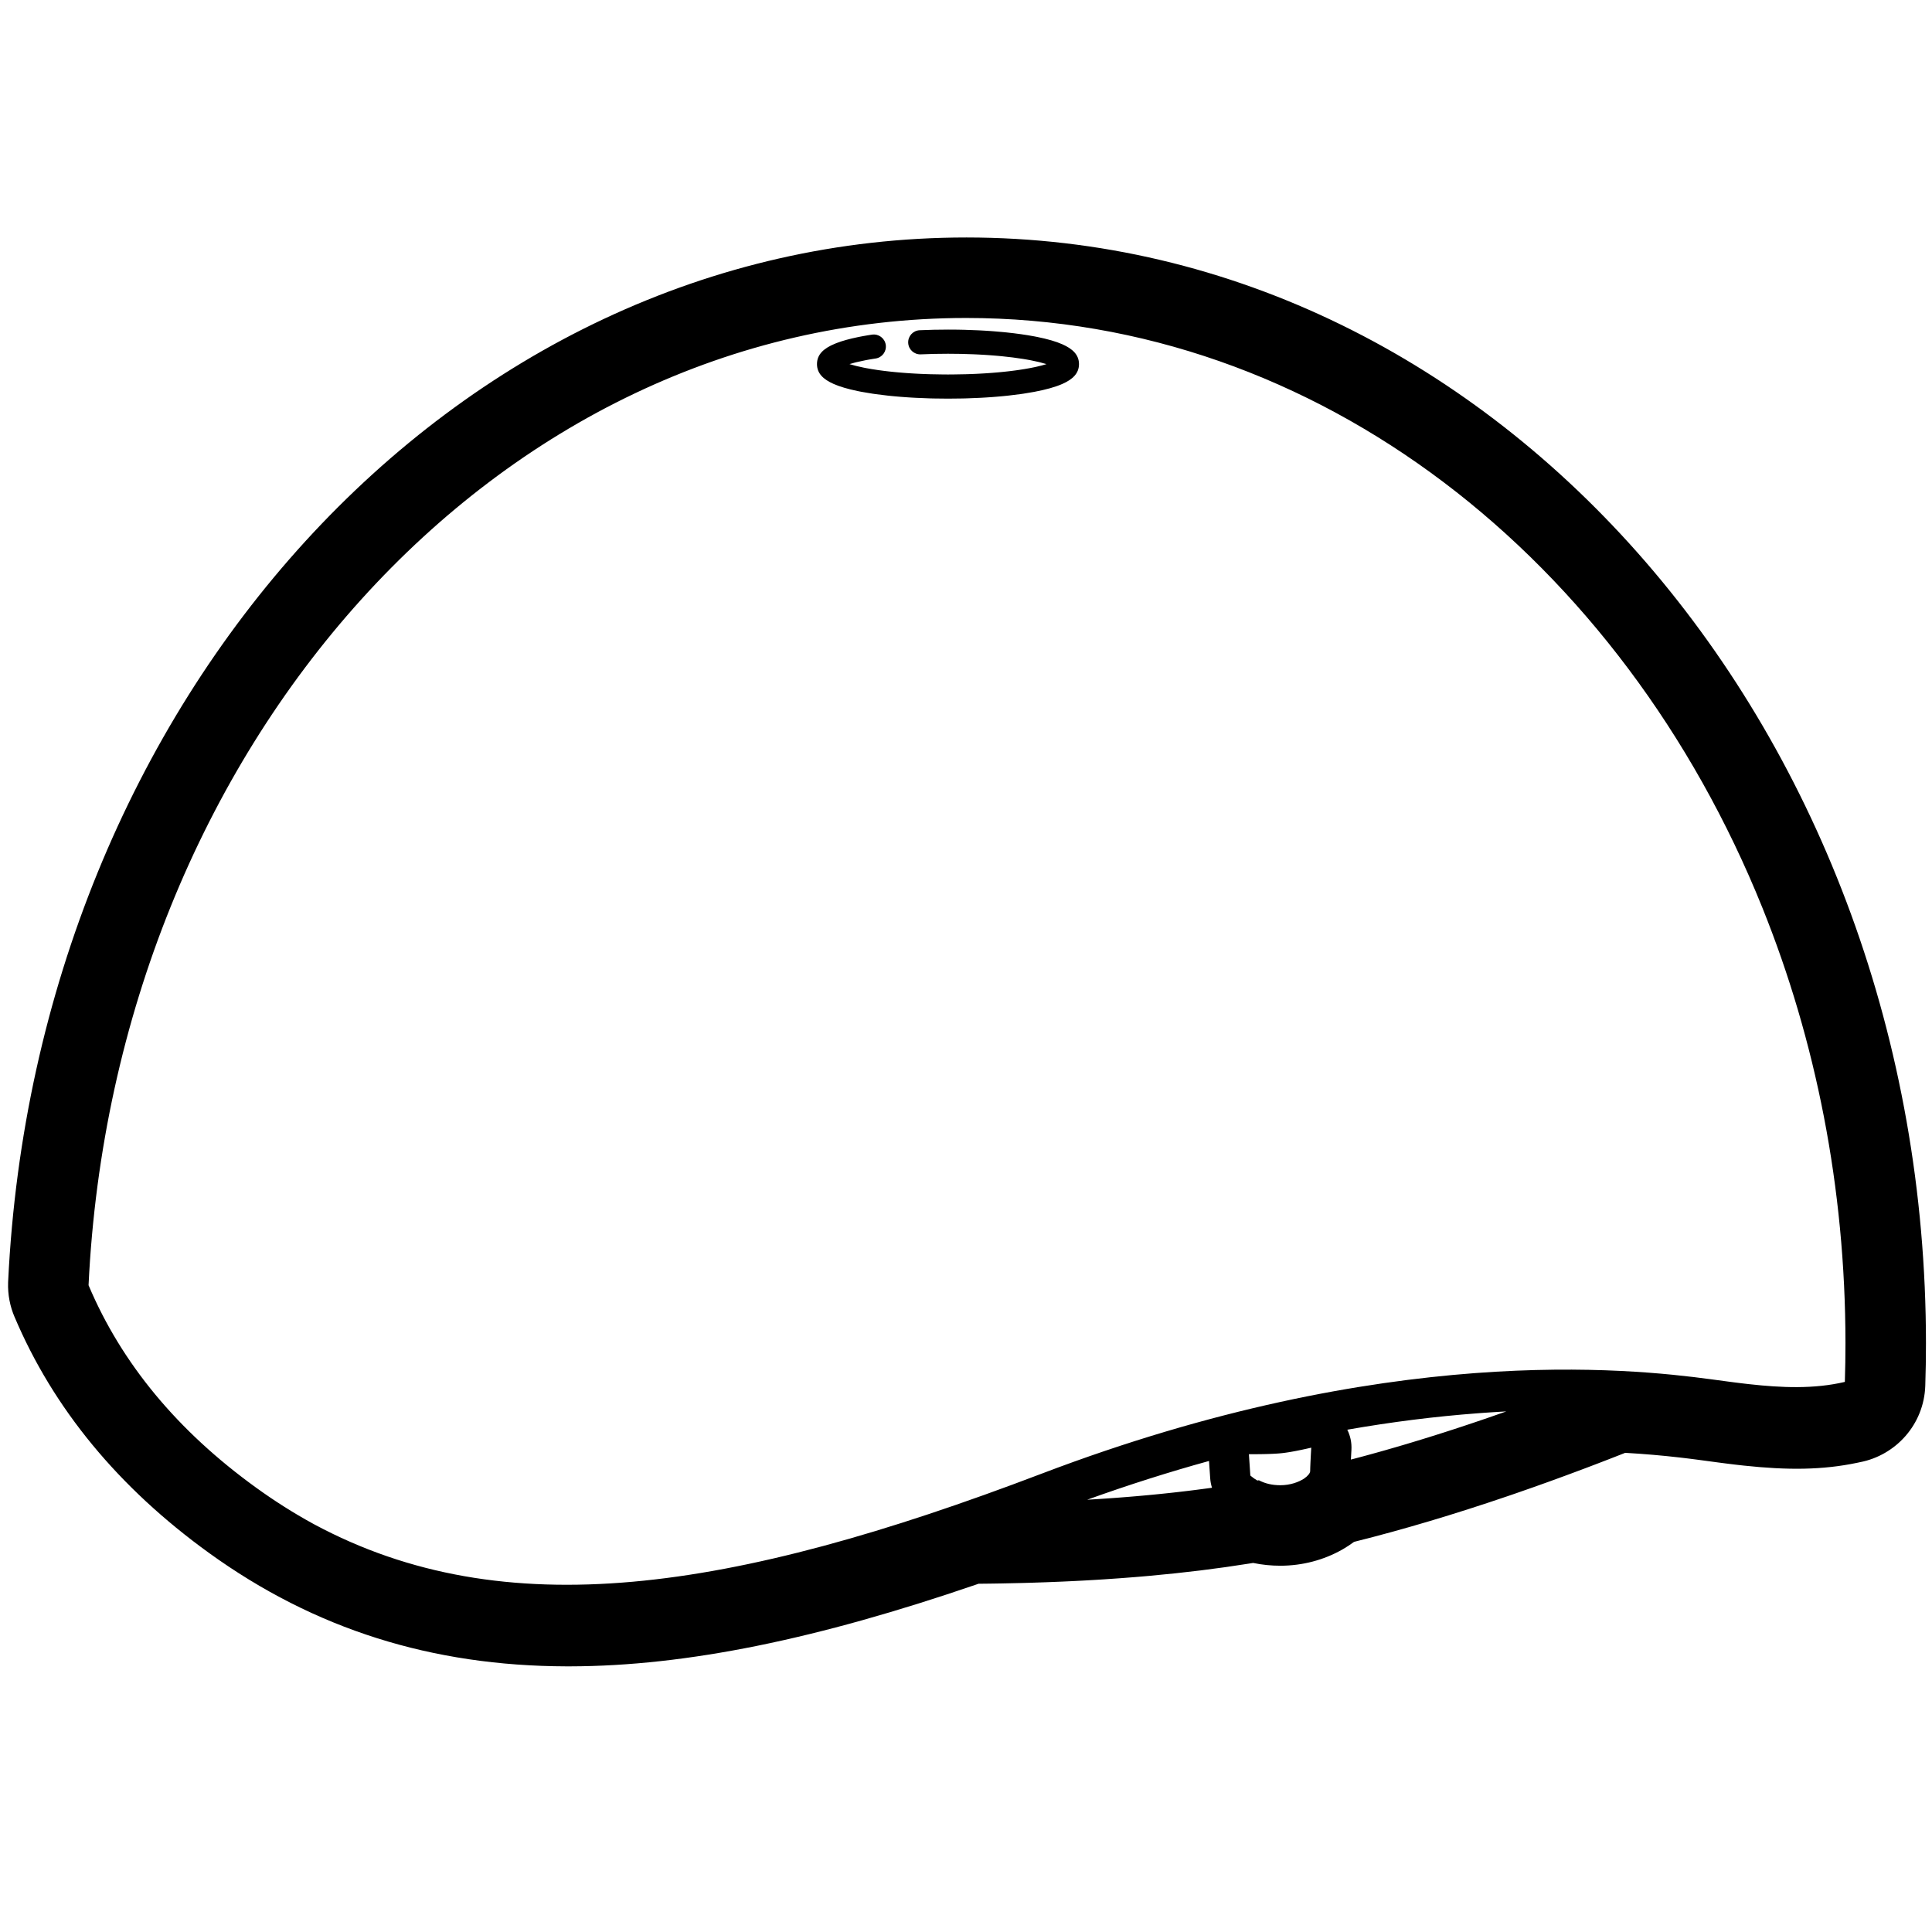 <svg height="960" viewBox="0 0 960 960" width="960" xmlns="http://www.w3.org/2000/svg"><path d="m480.154 118c264.839 0 476.846 247.297 476.846 549.561 0 7.012-.114 14.01-.341 20.991-.63 19.329-14.715 34.584-32.408 37.996l-.14.026-1.15.249c-17.41 3.675-34.833 3.734-56.332 1.433l-1.156-.126-2.306-.261-1.119-.131-2.467-.298-2.343-.294-3.414-.443-8.678-1.164-2.537-.336-2.471-.317-1.333-.166-2.899-.349-1.409-.163c-8.63-.987-17.447-1.763-26.837-2.297l-.113-.007-3.866 1.52-4.319 1.682c-1.436.557-2.869 1.11-4.298 1.658l-4.278 1.635-4.258 1.611c-11.327 4.264-22.438 8.275-33.334 12.033l-4.076 1.397c-26.426 9.004-51.574 16.502-75.455 22.489l-.854.213-.188.142c-1.666 1.234-3.401 2.369-5.19 3.41l-.674.386c-8.954 5.048-19.538 7.921-30.545 7.921-4.553 0-9.039-.446-13.409-1.357l-.138-.03-1.91.31c-15.649 2.509-32.207 4.545-49.68 6.114l-3.628.318-3.654.304c-4.89.397-9.849.759-14.878 1.085l-3.785.238-1.902.114-3.824.218c-.64.035-1.28.07-1.922.104l-3.864.198c-.646.032-1.293.063-1.942.094l-3.903.178c-5.221.229-10.512.422-15.874.58l-4.034.112c-3.373.088-6.773.162-10.2.222l-4.126.066c-.69.01-1.381.019-2.073.028l-4.166.046-1.056.009-1.091.375c-78.873 27.033-143.764 40.555-201.91 40.674h-1.815c-66.776-.186-125.049-18.39-177.618-56.379-44.82-32.39-77.291-71.617-96.643-117.392l.384.902-.263-.594c-2.317-5.349-3.481-11.241-3.265-17.308l.021-.496c13.867-289.166 221.31-518.731 476.108-518.731zm-.079 40c-232.908.048-423.226 212.707-436.075 480.647l.012.005c16.396 38.782 44.139 72.298 83.229 100.547 9.228 6.669 18.613 12.61 28.181 17.85.273.153.548.301.823.449l-.823-.449c.564.309 1.129.616 1.695.92l-.872-.471c94.35 50.626 206.529 33.705 361.229-25.199 171.434-65.275 291.921-52.414 332.664-46.951l7.572 1.017 2.546.335 2.044.263c.329.042.658.083.987.124l1.977.244 1.981.236 1.985.226c15.895 1.767 32.102 2.491 47.454-1.128l.012.002c.202-6.359.303-12.748.303-19.165 0-.08-0-.16-0-.239-.038-77.225-14.804-150.432-41.198-216.007-69.764-173.272-220.765-293.254-395.802-293.254zm120.68 567.95c-19.786 5.457-39.963 11.854-60.53 19.251l1.474-.086 1.678-.102 3.339-.212 3.316-.222c.551-.038 1.101-.076 1.649-.115l3.282-.239c.545-.041 1.089-.082 1.632-.123l3.248-.255c.539-.043 1.078-.087 1.615-.131l3.213-.271 3.191-.281 3.168-.292c.526-.05 1.051-.1 1.575-.15l3.134-.308 3.111-.319 3.088-.33c.513-.056 1.025-.112 1.536-.169l3.054-.346 3.031-.357c.503-.06 1.006-.121 1.507-.182l2.997-.373c1.99-.252 3.966-.511 5.926-.777l2.245-.311c-.485-1.521-.79-3.106-.899-4.725zm50.794-6.614c-.218.05-.434.1-.648.149l-1.883.424-1.205.263-1.164.248-1.124.232-1.083.216c-.177.035-.353.069-.526.102l-1.022.193-.982.177-.942.161-.901.146-.861.13-.82.114c-.133.018-.265.035-.395.051l-.76.091-.365.04-.653.064c-.113.01-.227.02-.343.03l-.718.058-.761.053-.804.049-.848.045-1.352.059-.955.034-1.514.043-1.611.033-1.708.024-1.805.014-1.902.004-1.322-.003.717 10.593.352.305c.988.837 2.039 1.565 3.153 2.184l.734-.132c3.087 1.645 6.647 2.468 10.683 2.468 4.858 0 9.037-1.524 11.786-3.299 1.914-1.328 3.022-2.753 3.022-3.761l.014-.97.033-1.078.093-2.234.208-4.097zm96.916-18.011-.664.036c-.976.054-1.958.11-2.944.168l-2.973.184c-.498.032-.997.064-1.498.098l-3.02.207-3.051.223c-21.067 1.585-42.687 4.276-64.855 8.169 1.498 2.992 2.267 6.423 2.056 10.081l-.118 2.085-.142 2.681c1.864-.487 3.737-.984 5.619-1.49l3.252-.882c1.63-.446 3.267-.899 4.909-1.359l3.294-.93c1.651-.47 3.309-.947 4.973-1.431l3.337-.978c.558-.165 1.116-.33 1.675-.496l3.362-1.006c1.685-.508 3.377-1.023 5.075-1.545l3.405-1.054c1.138-.355 2.278-.712 3.422-1.073l3.439-1.092 3.456-1.111c.577-.187 1.156-.374 1.734-.563l3.481-1.14c1.163-.383 2.329-.769 3.498-1.159l3.515-1.178c1.175-.396 2.352-.795 3.532-1.197l3.55-1.216c.593-.204 1.187-.409 1.781-.615l3.575-1.245zm-277.422-537.552c1.382 0 2.757.009 4.123.026l2.042.033 2.027.045c2.356.061 4.68.147 6.961.258l1.945.102c.322.018.644.036.964.055l1.912.12c.317.021.632.042.947.064l1.875.138c1.552.12 3.077.251 4.572.395l1.779.178c4.997.521 9.627 1.177 13.753 1.955l1.321.257c5.205 1.043 9.479 2.278 12.676 3.704 5.021 2.24 8.2 5.171 8.2 9.82 0 4.649-3.179 7.58-8.2 9.82-3.463 1.545-8.19 2.865-13.997 3.961-1.699.321-3.483.62-5.344.899l-1.613.233c-1.903.266-3.879.509-5.918.73l-1.764.184-1.794.172c-.904.083-1.819.162-2.743.237l-1.862.143c-.313.023-.626.045-.941.067l-1.9.126c-.319.02-.638.039-.959.058l-1.934.108c-2.269.119-4.582.212-6.928.28l-2.019.052c-2.365.053-4.762.08-7.18.08s-4.815-.027-7.18-.08l-2.019-.052c-2.347-.068-4.659-.162-6.928-.28l-1.934-.108c-.321-.019-.64-.038-.959-.058l-1.9-.126c-.315-.022-.628-.044-.941-.067l-1.862-.143c-.925-.075-1.839-.154-2.743-.237l-1.794-.172-1.764-.184c-2.04-.221-4.016-.465-5.918-.73l-1.613-.233c-1.86-.278-3.645-.578-5.344-.899l-.665-.127-1.301-.261c-4.914-1.015-8.966-2.206-12.03-3.572-5.021-2.24-8.2-5.171-8.2-9.82 0-4.85 3.345-7.814 8.851-10.103l.685-.277c.116-.046.233-.091.35-.136 2.827-1.084 6.351-2.056 10.47-2.902l1.321-.263 1.36-.255c.689-.125 1.393-.247 2.111-.366l1.454-.233c.245-.038.492-.076.741-.113 3.277-.494 6.333 1.762 6.827 5.039s-1.762 6.333-5.039 6.827l-.665.102-1.302.209-1.264.215c-.207.036-.413.073-.617.11l-1.204.224c-1.579.303-3.048.621-4.398.952l-.99.25c-.806.21-1.564.425-2.271.643l-.251.078.234.073c1.913.59 4.217 1.161 6.856 1.689l1.162.226c1.807.341 3.727.657 5.746.948l1.533.213 1.568.203c.529.066 1.063.13 1.603.193l1.636.183 1.668.172 1.698.162c.285.026.572.052.86.077l1.741.146c.292.023.586.046.881.069l1.781.13 1.806.119 1.83.107 1.852.096c.311.015.622.03.934.044l1.884.079c.316.012.632.024.949.035l1.912.061c2.24.064 4.515.104 6.816.119l1.978.006 1.978-.006c2.3-.015 4.575-.055 6.816-.119l1.912-.061c.317-.011.633-.023.949-.035l1.884-.079c.312-.014.624-.029.934-.044l1.852-.096 1.83-.107 1.806-.119 1.781-.13c.295-.023.588-.046.881-.069l1.741-.146c.288-.025.575-.051.86-.077l1.698-.162 1.668-.172 1.636-.183c.54-.063 1.074-.127 1.603-.193l1.568-.203 1.533-.213c2.019-.29 3.939-.607 5.746-.948.834-.157 1.638-.319 2.409-.484l1.133-.25c1.664-.379 3.161-.775 4.475-1.181l.233-.074-.233-.072c-2.061-.636-4.574-1.248-7.47-1.81l-.547-.105-1.376-.251c-.233-.041-.467-.082-.704-.122l-1.437-.237c-3.157-.503-6.589-.939-10.236-1.302l-1.698-.162c-.285-.026-.572-.052-.86-.077l-1.741-.146c-.585-.047-1.174-.092-1.768-.135l-1.794-.124c-.602-.04-1.208-.077-1.818-.113l-1.841-.102c-.309-.016-.618-.032-.929-.047l-1.873-.085c-4.081-.171-8.301-.259-12.598-.259-4.601 0-9.131.101-13.522.299-3.31.149-6.115-2.413-6.264-5.724-.149-3.31 2.413-6.115 5.724-6.264 4.573-.206 9.282-.311 14.063-.311z"/></svg>